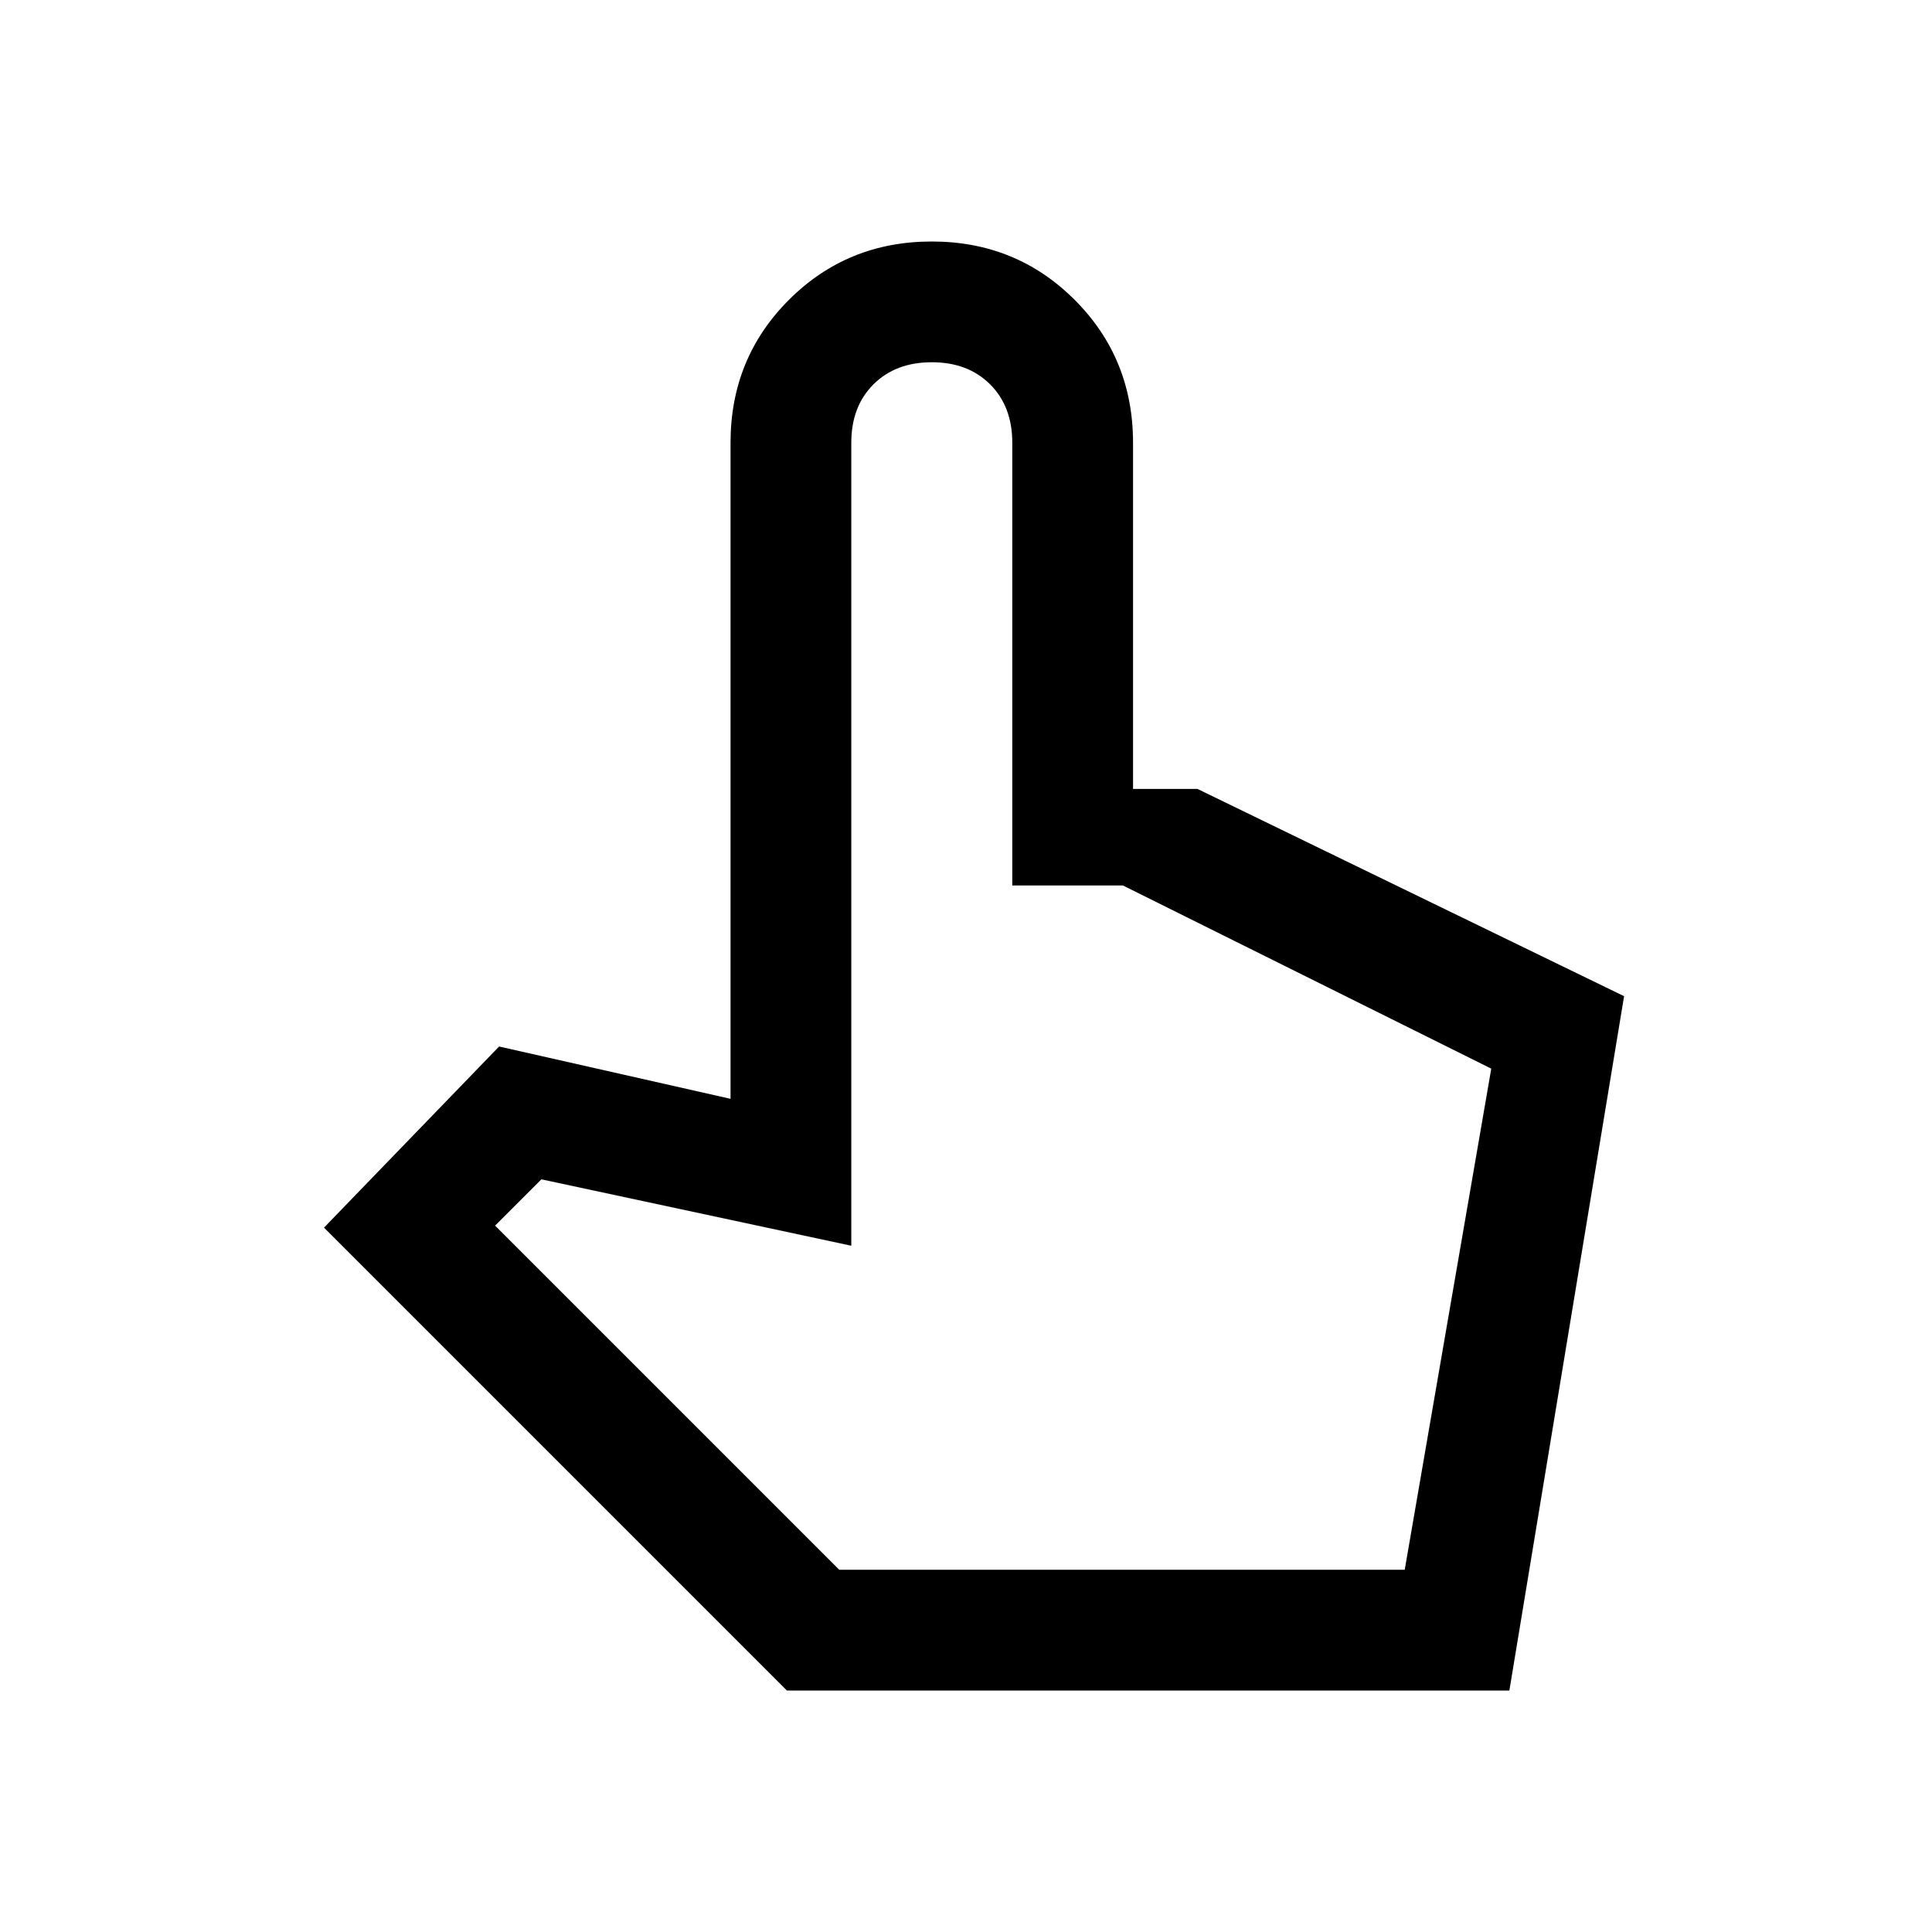 <svg xmlns="http://www.w3.org/2000/svg" width="48" height="48" viewBox="0 0 48 48"><path d="M19.55 42 8.05 30.5 12.4 26l5.75 1.3V11q0-2.1 1.45-3.55Q21.05 6 23.15 6q2.1 0 3.55 1.45Q28.15 8.9 28.15 11v8.6h1.6l10.6 5.15L37.5 42Zm1.3-3H34.9l2.15-12.45L27.9 22h-2.75V11q0-.9-.55-1.45Q24.05 9 23.15 9q-.9 0-1.45.55-.55.55-.55 1.45v19.95l-7.7-1.65-1.15 1.15Zm0 0H34.9Z"/></svg>